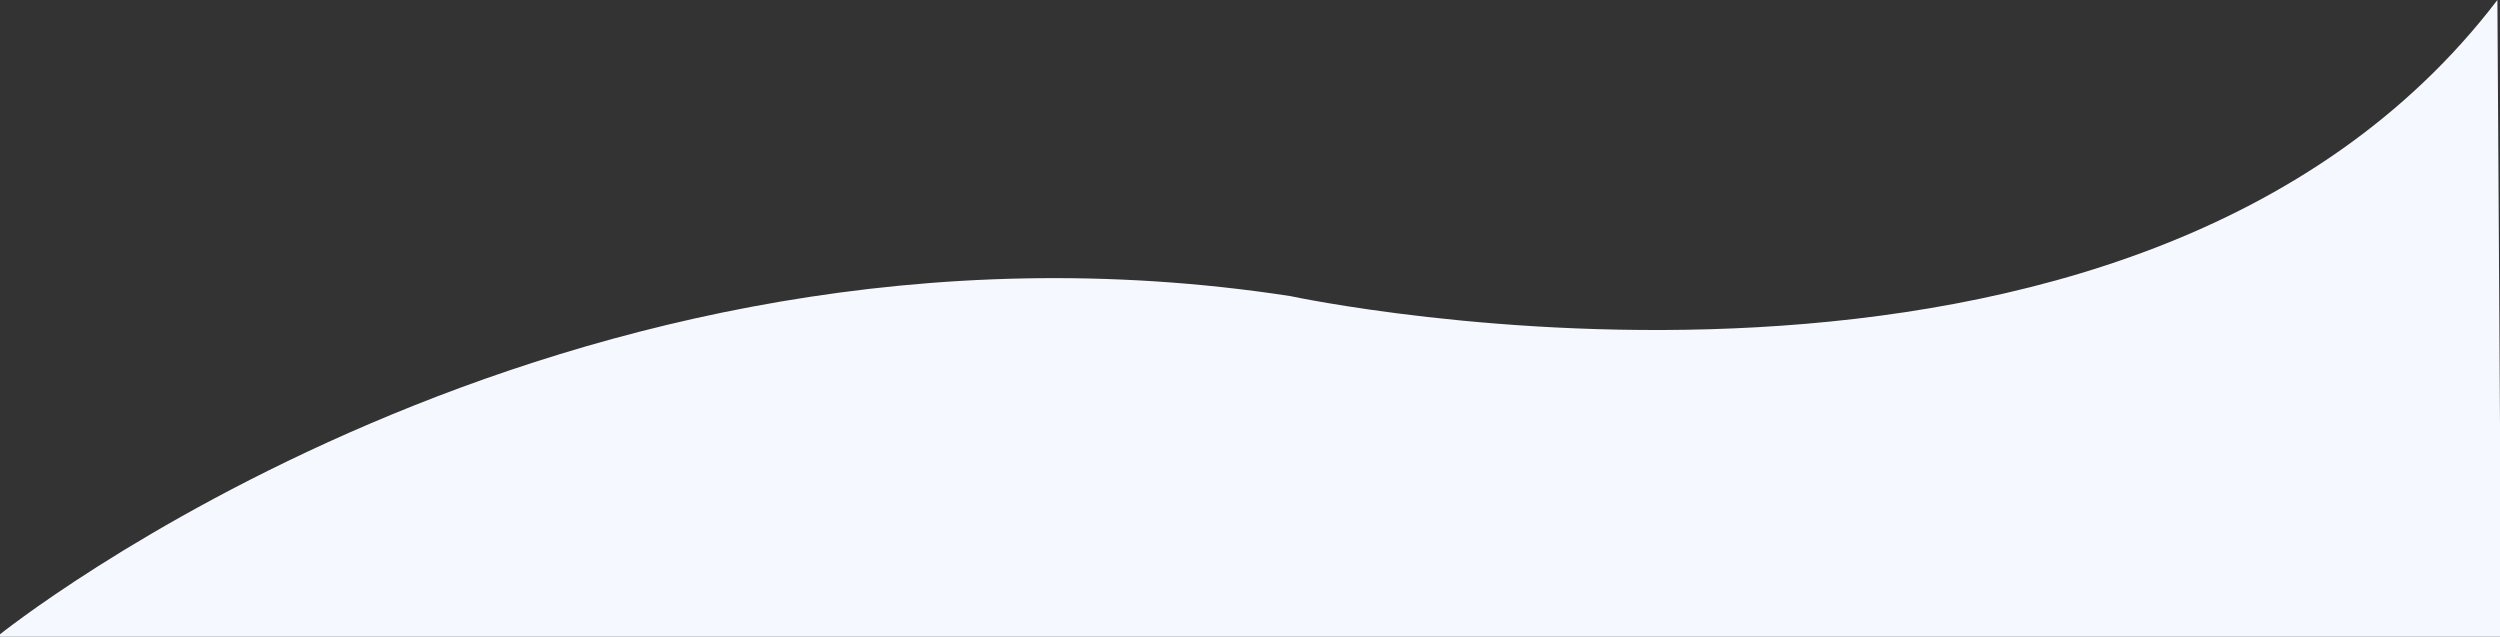 <svg xmlns="http://www.w3.org/2000/svg" width="1920" height="489" viewBox="0 0 1920 489">
  <rect x="0" y="0" width="1920" height="489" fill="#333333" stroke="none"/>
  <defs>
    <style>
      .cls-1 {
        fill: #f5f9ff;
        fill-rule: evenodd;
      }
    </style>
  </defs>
  <path class="cls-1" d="M-1,498.921S429.212,152.094,991,238.407c0,0,647.07,139.568,927-227.407l3,489.405H-1v-1.484Z" transform="translate(0 -11)"/>
</svg>
